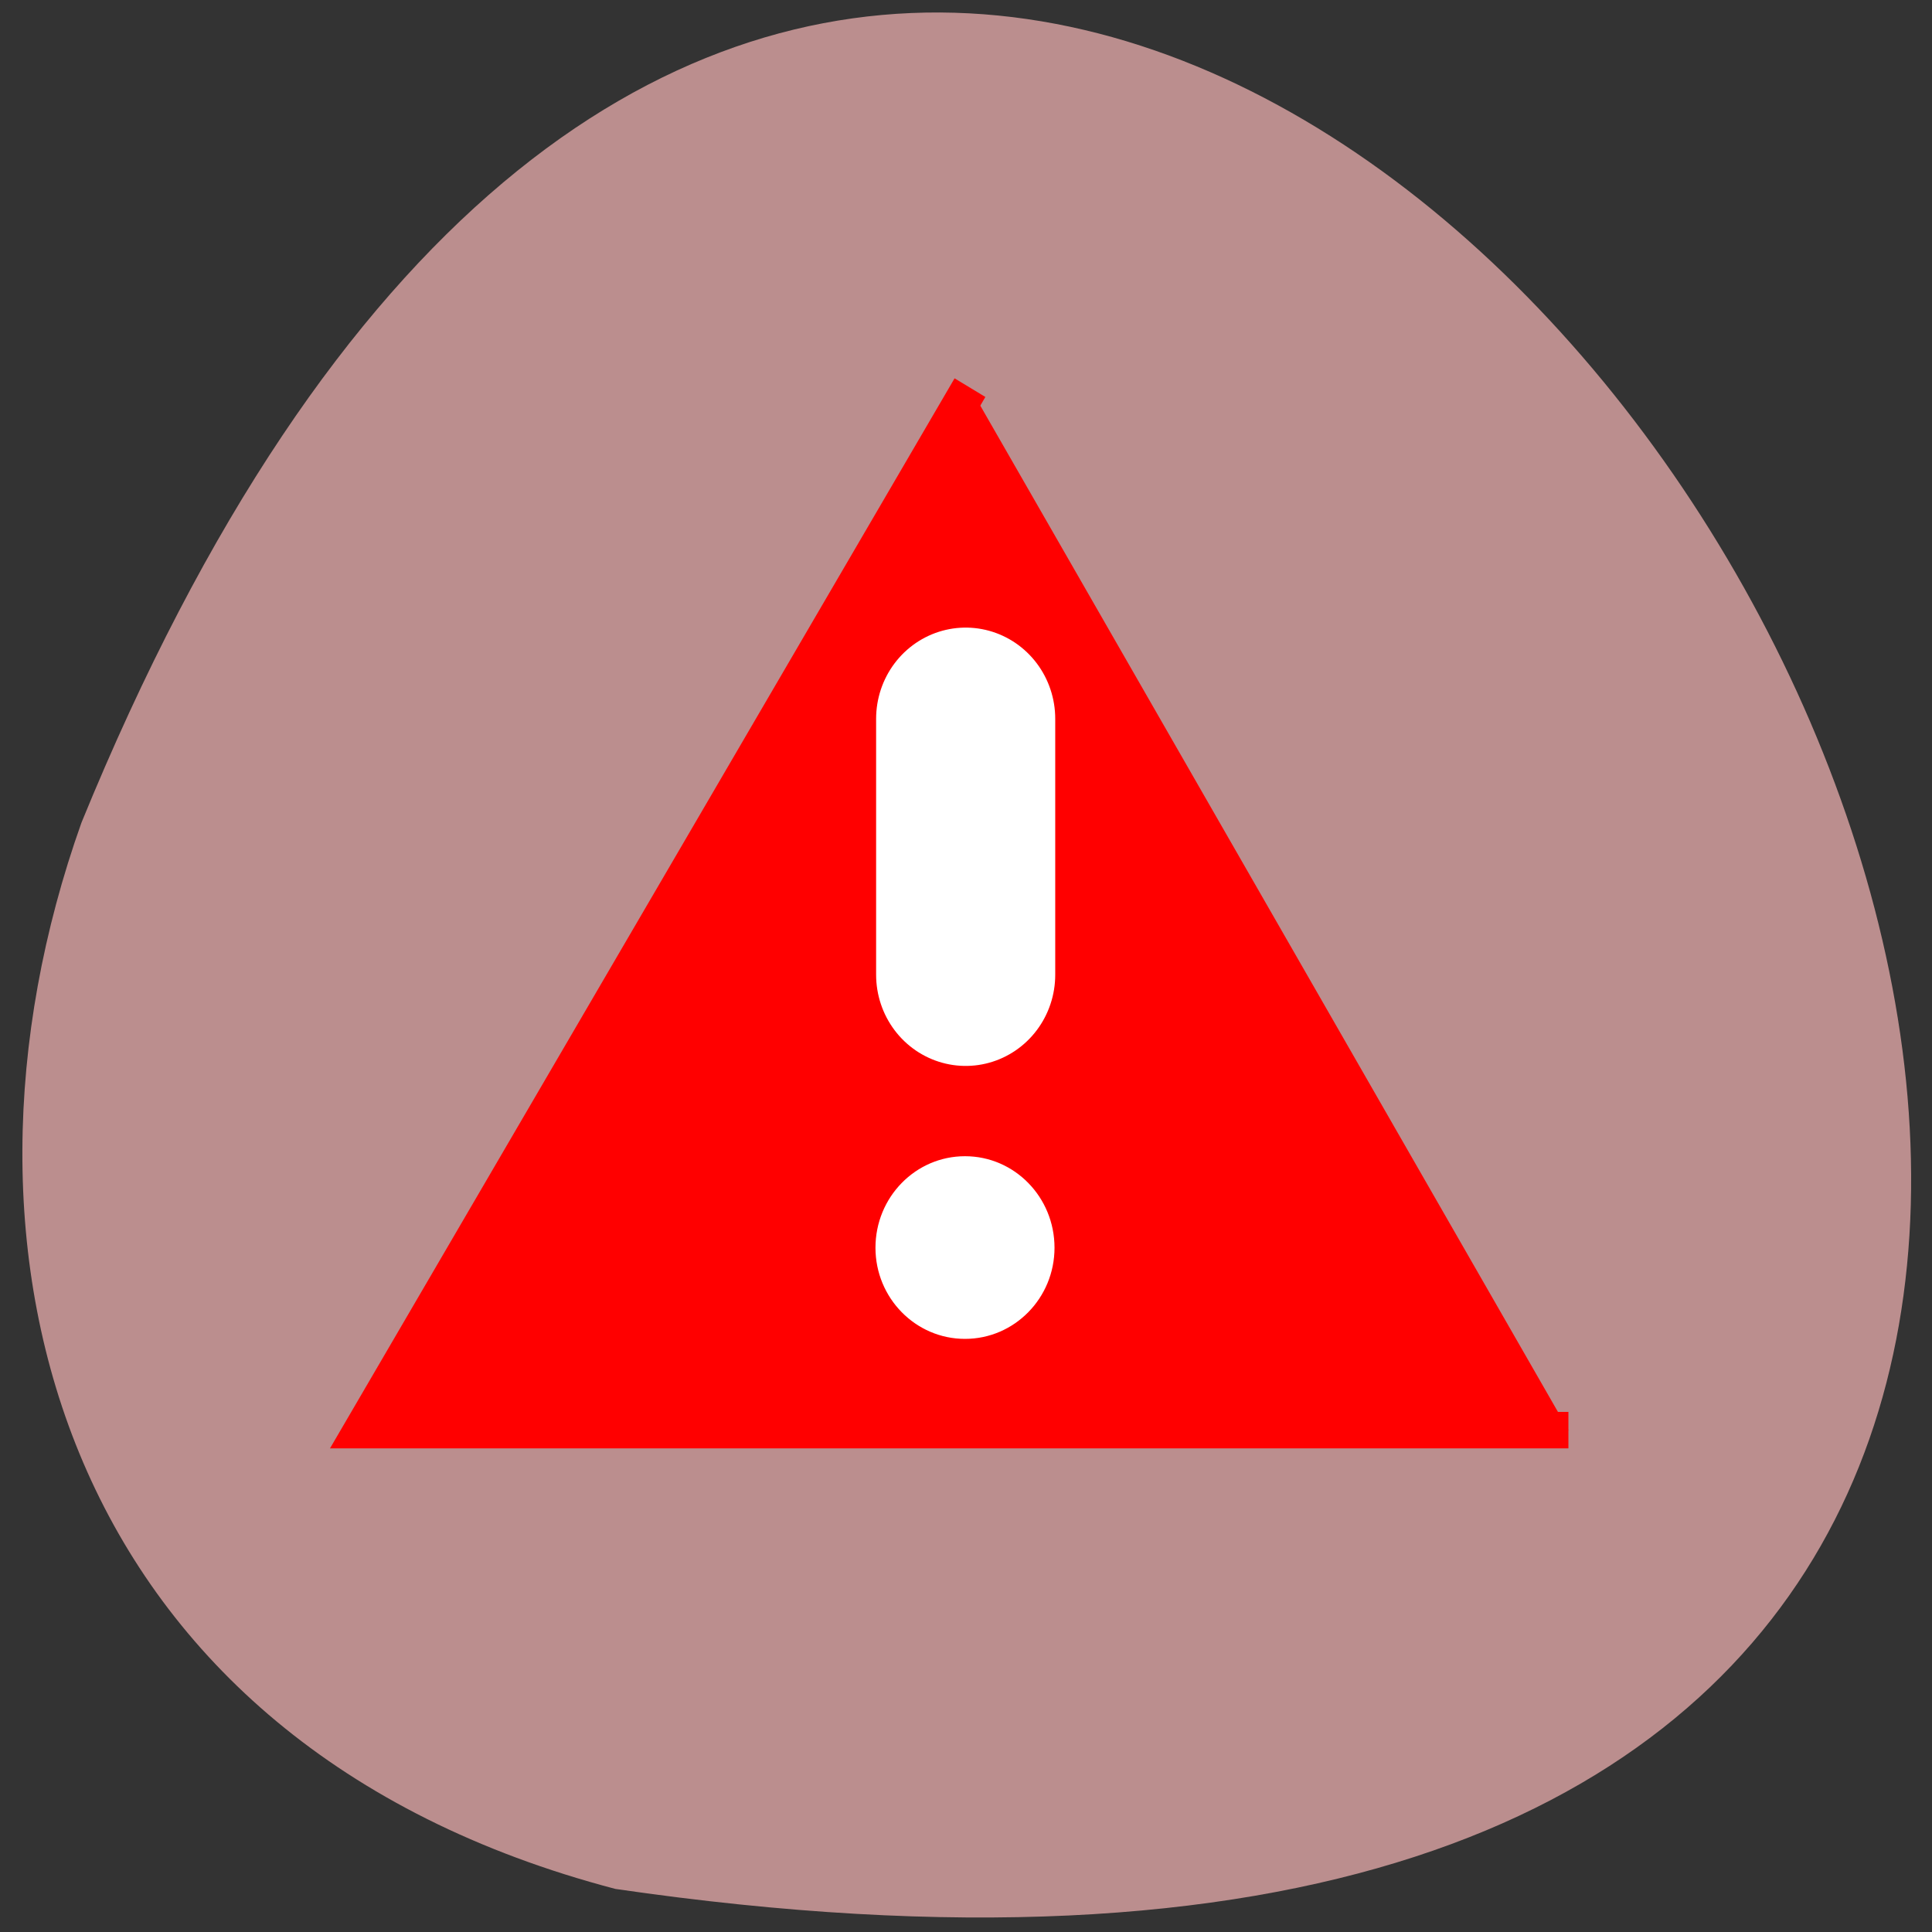 <svg xmlns="http://www.w3.org/2000/svg" viewBox="0 0 24 24"><rect x="0" y="0" width="24" height="24" fill="#333333" stroke="none"/><path d="m 7.645 23.465 c 33.809 4.93 5.785 -43.625 -6.633 -13.246 c -1.902 5.344 -0.25 11.441 6.633 13.246" fill="#bb8e8e"/><g transform="matrix(0.445 0 0 0.453 3.532 3.269)"><path d="m 19.14 3.414 l -16.987 28.588 h 33.693" fill="#f00" stroke="#f00"/><path d="m 19.02 19.514 v -7.02" fill="none" stroke="#fff" stroke-linejoin="round" stroke-linecap="round" stroke-width="5"/><path d="m 22 27 c 0 1.655 -1.342 2.999 -2.999 2.999 c -1.657 0 -2.999 -1.345 -2.999 -2.999 c 0 -1.663 1.342 -3.01 2.999 -3.01 c 1.657 0 2.999 1.345 2.999 3.01" fill="#fff" stroke="#f00"/></g></svg>
